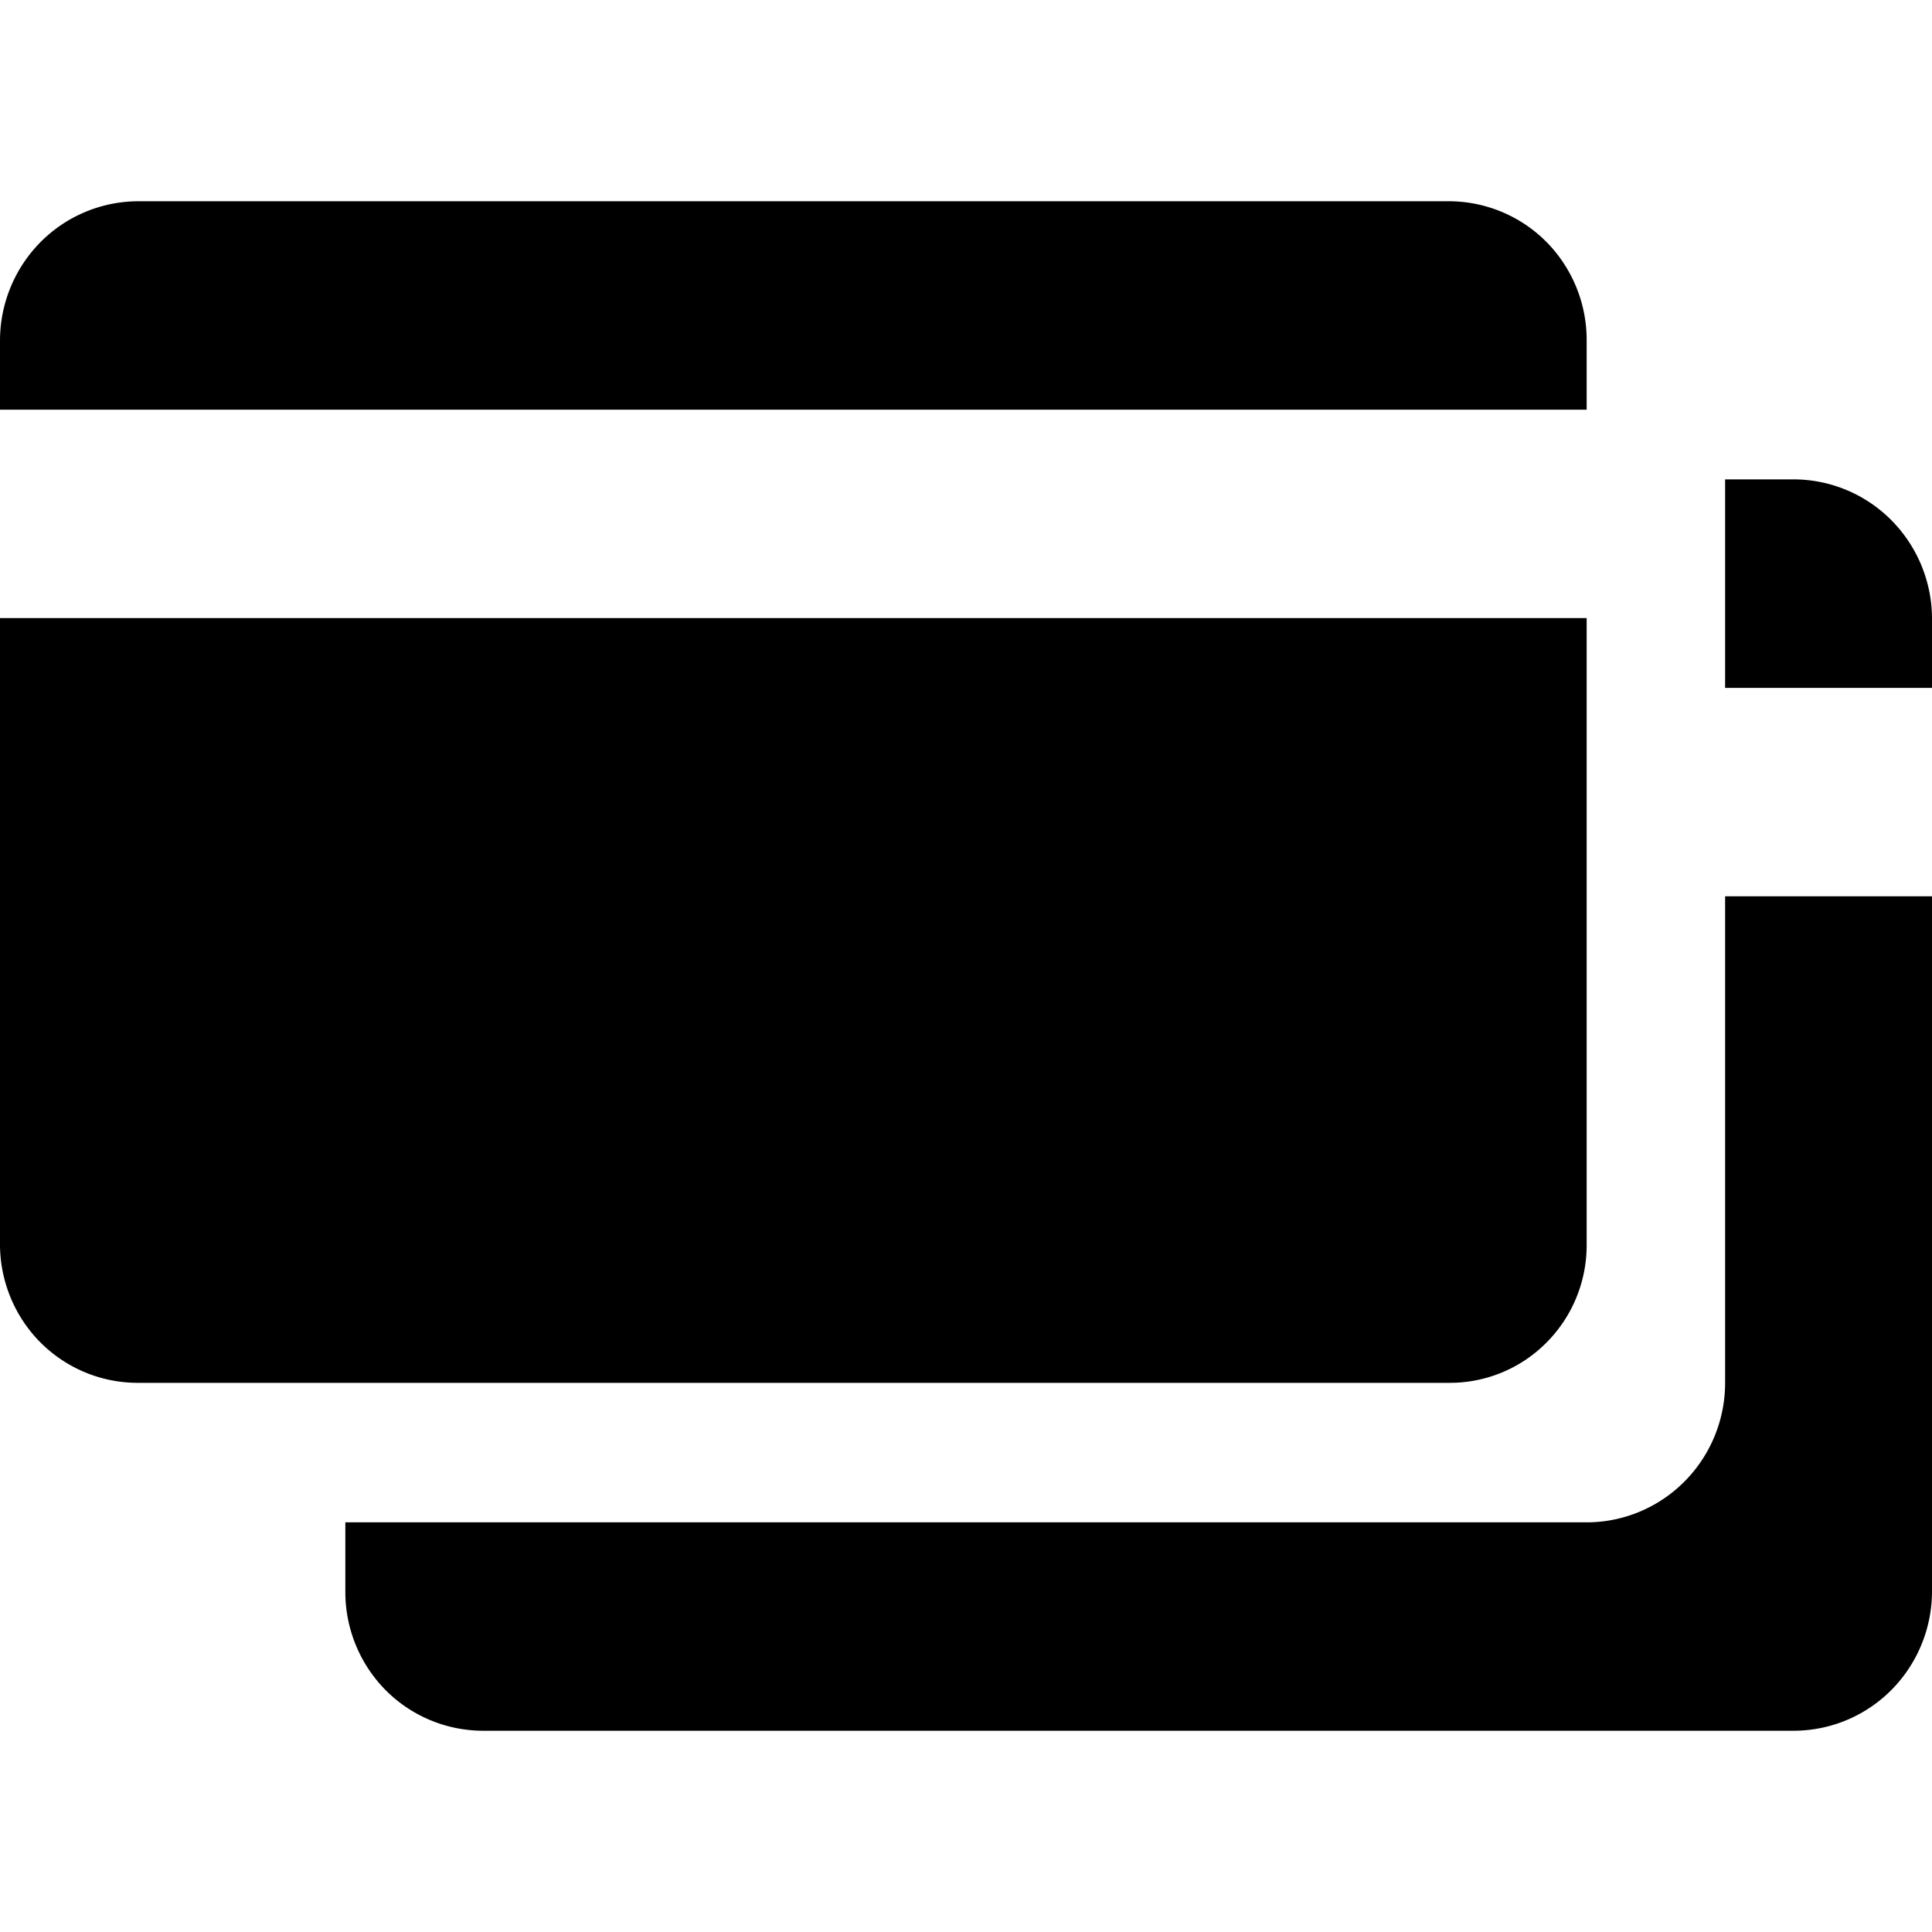 <svg data-name="Billing" width="24" height="24" xmlns="http://www.w3.org/2000/svg">
<path d="M1.71 2.5c-.454.003-.89.186-1.21.511-.32.325-.5.764-.5 1.222v.856h19.71v-.856a1.733 1.733 0 00-.497-1.225A1.71 1.71 0 0018 2.5H1.71zm19.72 3.455v2.59H24v-.867a1.74 1.74 0 00-.504-1.215 1.714 1.714 0 00-1.206-.508h-.86zM0 7.678v7.778c0 .456.18.895.5 1.218.322.323.756.504 1.21.504H18a1.69 1.69 0 001.212-.501 1.713 1.713 0 00.498-1.221V7.678H0zm21.43 3.456v6.044c0 .46-.181.9-.504 1.225-.322.325-.76.508-1.216.508H4.29v.856a1.734 1.734 0 00.497 1.225A1.71 1.71 0 006 21.5h16.29c.454-.003.89-.186 1.21-.511.32-.325.5-.764.5-1.222v-8.633h-2.57z"/>
</svg>